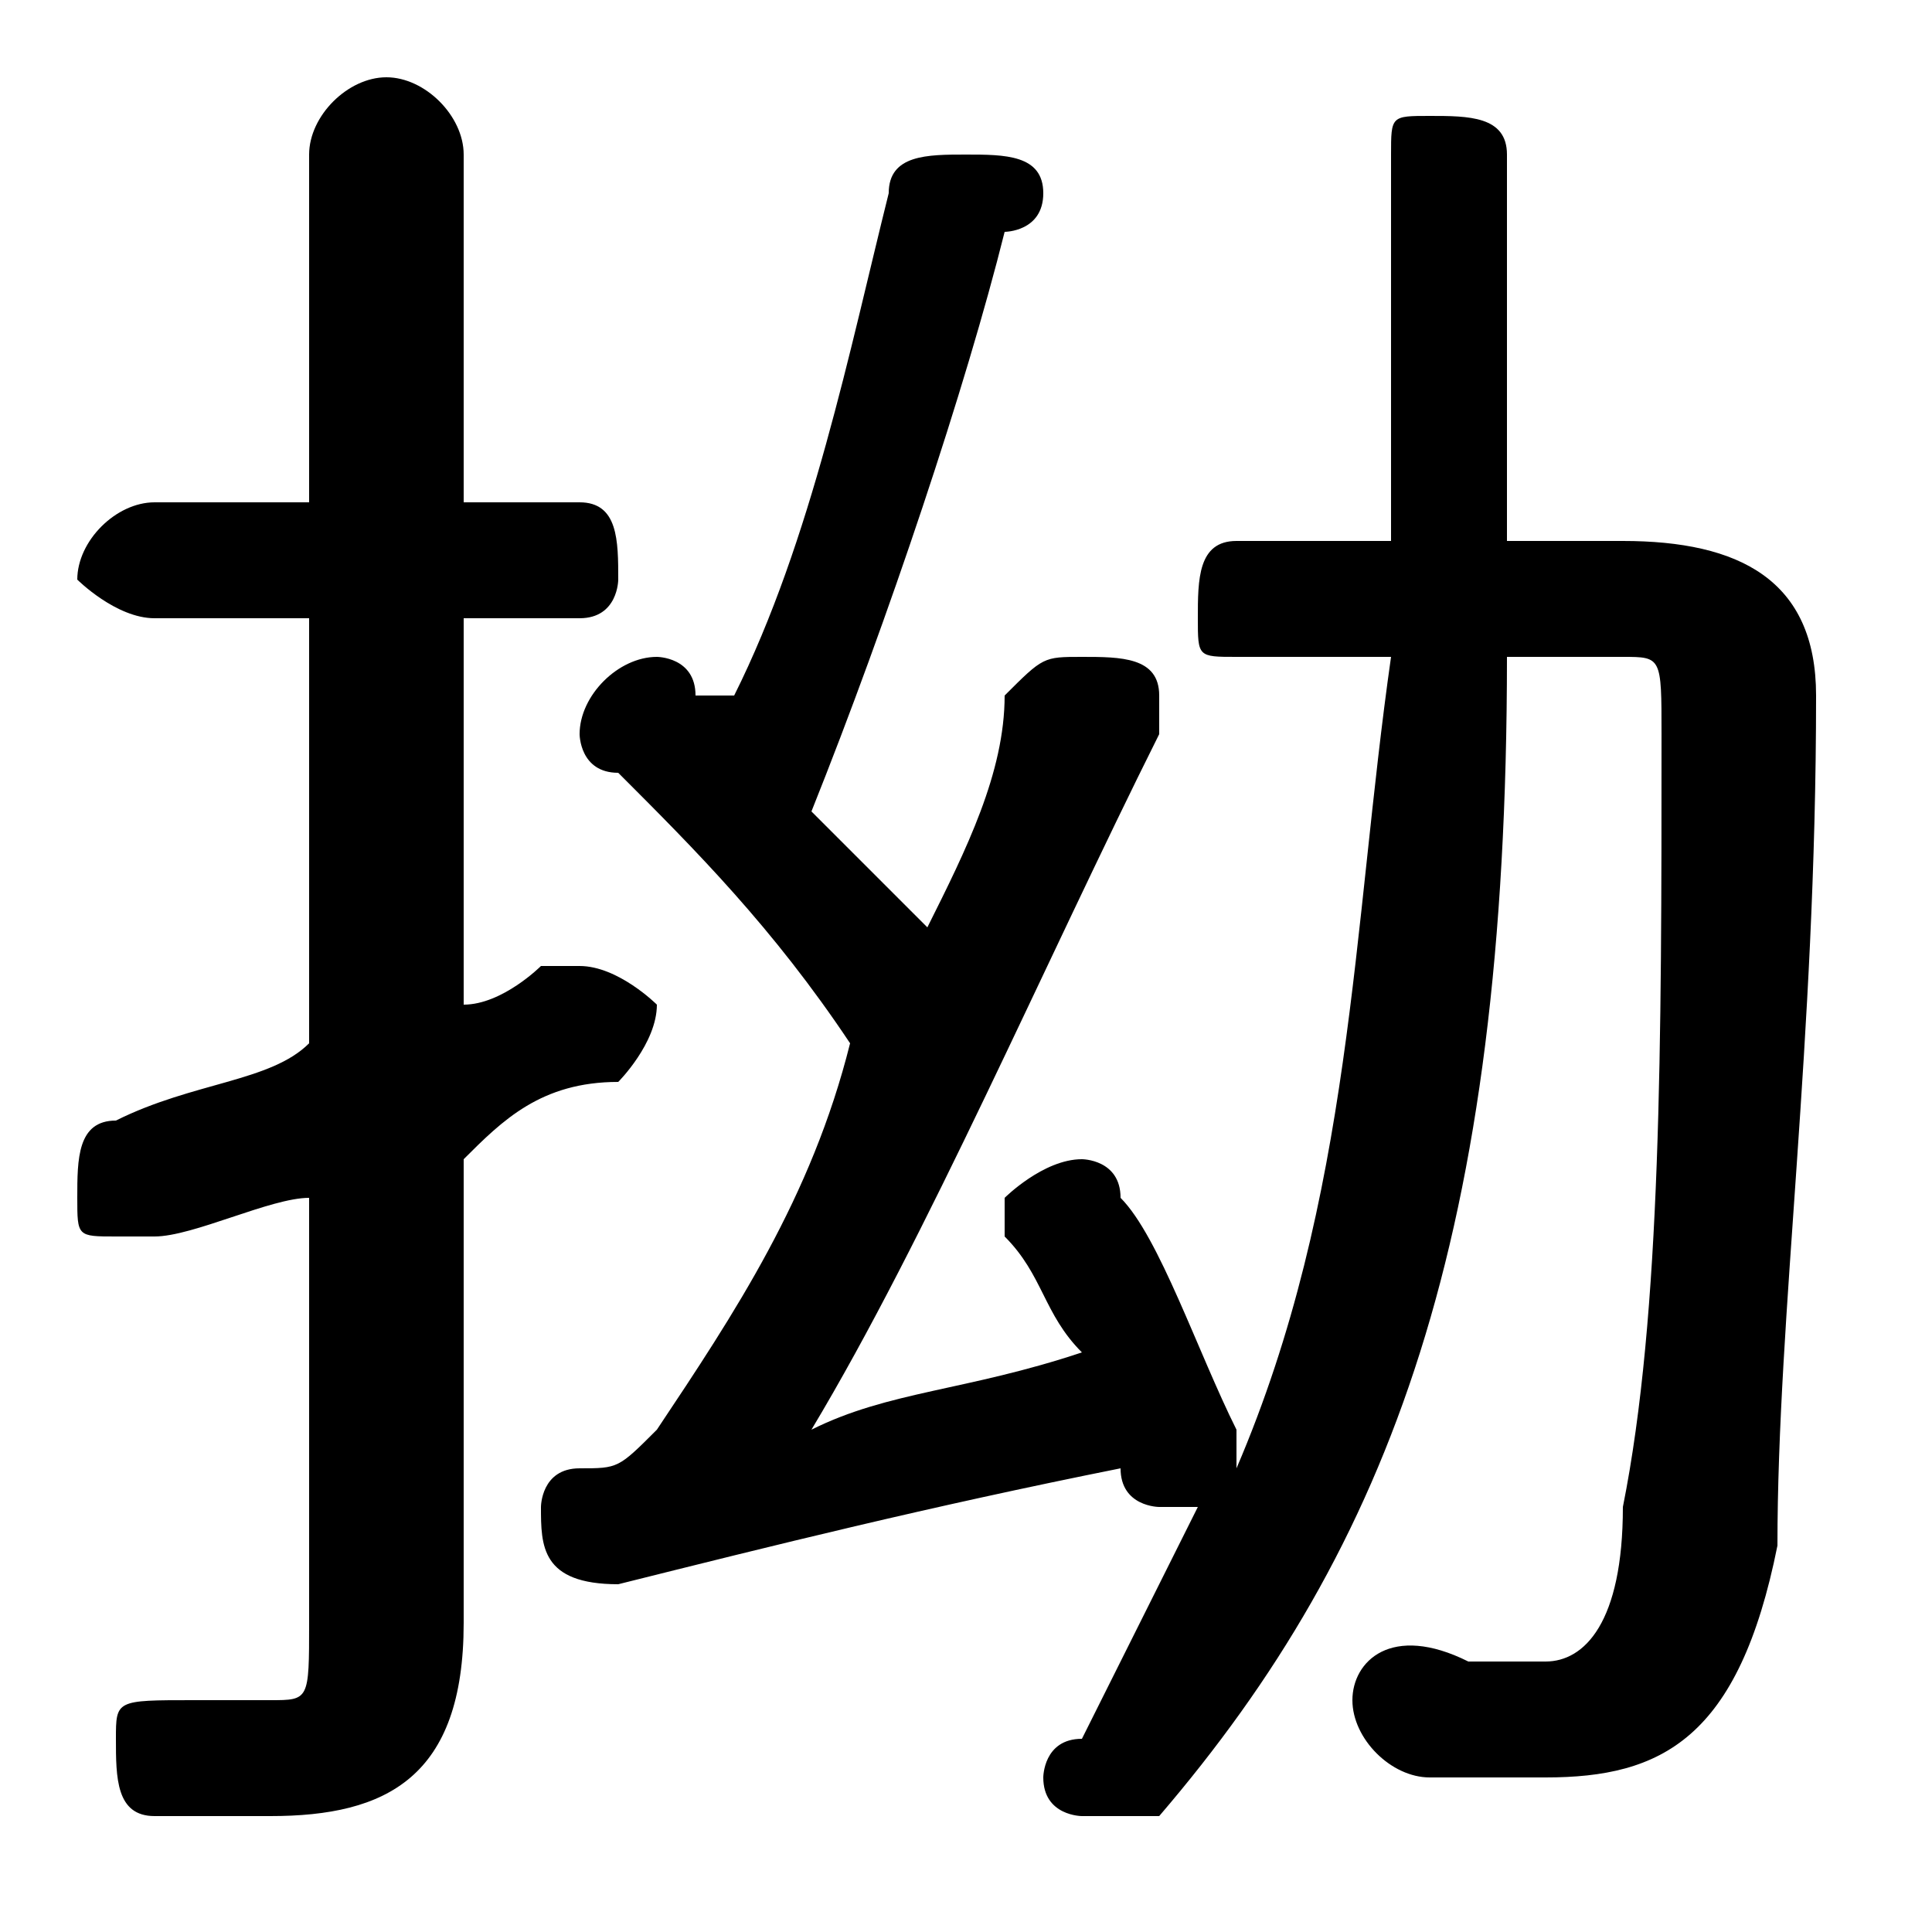 <svg xmlns="http://www.w3.org/2000/svg" viewBox="0 -44.0 50.0 50.0">
    <rect x="0" y="-44.0" width="50.0" height="50.0" fill="#808080" stroke="none"/>
    <g transform="scale(1, -1)">
        <!-- ボディの枠 -->
        <rect x="0" y="-6.0" width="50.0" height="50.0"
            stroke="white" fill="white"/>
        <!-- グリフ座標系の原点 -->
        <circle cx="0" cy="0" r="5" fill="white"/>
        <!-- グリフのアウトライン -->
        <g style="fill:black;stroke:#000000;stroke-width:0;stroke-linecap:round;stroke-linejoin:round;">
        <path d="M 42.0 27.0 C 43.0 27.0 43.0 27.0 43.0 25.0 C 43.0 17.0 43.0 10.0 42.0 5.0 C 42.0 2.0 41.0 1.0 40.0 1.0 C 39.0 1.0 38.0 1.0 38.0 1.0 C 36.0 2.0 35.0 1.0 35.0 -0.0 C 35.0 -1.0 36.0 -2.0 37.0 -2.0 C 38.0 -2.0 39.0 -2.0 40.0 -2.0 C 43.0 -2.0 45.0 -1.0 46.0 4.0 C 46.0 10.0 47.0 17.0 47.0 26.0 C 47.0 29.0 45.0 30.0 42.0 30.0 L 39.0 30.0 L 39.0 40.0 C 39.0 41.0 38.0 41.0 37.0 41.0 C 36.0 41.0 36.0 41.0 36.0 40.0 L 36.0 30.0 L 32.0 30.0 C 31.0 30.0 31.0 29.0 31.0 28.0 C 31.0 27.0 31.0 27.0 32.0 27.0 L 36.0 27.0 C 35.0 20.0 35.0 13.0 32.0 6.0 L 32.0 6.0 C 32.0 7.0 32.0 7.0 32.0 7.0 C 31.0 9.0 30.0 12.0 29.0 13.0 C 29.0 14.0 28.0 14.0 28.0 14.0 C 27.0 14.0 26.0 13.0 26.0 13.0 C 26.0 12.0 26.0 12.0 26.0 12.0 C 27.0 11.0 27.0 10.0 28.0 9.0 C 25.0 8.0 23.0 8.0 21.0 7.0 C 24.0 12.0 27.0 19.0 30.0 25.0 C 30.0 25.0 30.0 26.0 30.0 26.0 C 30.0 27.0 29.0 27.0 28.0 27.0 C 27.0 27.0 27.0 27.0 26.0 26.0 C 26.0 24.0 25.0 22.0 24.0 20.0 C 23.0 21.0 22.0 22.0 21.0 23.0 C 23.0 28.0 25.0 34.0 26.0 38.0 C 26.0 38.0 27.0 38.0 27.0 39.0 C 27.0 40.0 26.0 40.0 25.0 40.0 C 24.0 40.0 23.0 40.0 23.0 39.0 C 22.0 35.0 21.0 30.0 19.0 26.0 C 18.0 26.0 18.0 26.0 18.0 26.0 C 18.0 27.0 17.0 27.0 17.0 27.0 C 16.0 27.0 15.0 26.0 15.0 25.0 C 15.0 25.0 15.0 24.0 16.0 24.0 C 18.0 22.0 20.0 20.0 22.0 17.0 C 21.0 13.0 19.0 10.0 17.0 7.0 C 16.0 6.0 16.0 6.0 15.0 6.0 C 14.0 6.0 14.0 5.0 14.0 5.0 C 14.0 4.0 14.0 3.0 16.0 3.0 C 20.0 4.0 24.0 5.0 29.0 6.0 C 29.0 6.0 29.0 6.0 29.0 6.0 C 29.0 5.0 30.0 5.0 30.0 5.0 C 31.0 5.0 31.0 5.0 31.0 5.0 C 30.0 3.0 29.0 1.0 28.0 -1.0 C 27.0 -1.0 27.0 -2.0 27.0 -2.0 C 27.0 -3.0 28.0 -3.0 28.0 -3.0 C 29.0 -3.0 29.0 -3.0 30.0 -3.0 C 36.0 4.0 39.0 12.0 39.0 27.0 Z M 8.0 17.0 C 7.0 16.0 5.0 16.0 3.0 15.0 C 2.0 15.0 2.0 14.0 2.0 13.0 C 2.0 12.0 2.0 12.0 3.0 12.0 C 4.0 12.0 4.0 12.0 4.0 12.0 C 5.0 12.0 7.0 13.0 8.0 13.0 L 8.0 2.0 C 8.0 0.0 8.0 0.0 7.0 0.0 C 6.0 0.0 6.0 0.0 5.0 0.0 C 3.0 0.0 3.0 -0.0 3.0 -1.0 C 3.0 -2.0 3.0 -3.0 4.0 -3.0 C 5.0 -3.0 6.0 -3.0 7.0 -3.0 C 10.0 -3.0 12.0 -2.0 12.0 2.0 L 12.0 14.0 C 13.0 15.0 14.0 16.0 16.0 16.0 C 16.0 16.0 17.0 17.0 17.0 18.0 C 17.0 18.0 16.0 19.0 15.0 19.0 C 15.0 19.0 15.0 19.0 14.0 19.0 C 14.0 19.0 13.0 18.0 12.0 18.0 L 12.0 28.0 L 15.0 28.0 C 16.0 28.0 16.0 29.0 16.0 29.0 C 16.0 30.0 16.0 31.0 15.0 31.0 L 12.0 31.0 L 12.0 40.0 C 12.0 41.0 11.0 42.0 10.0 42.0 C 9.0 42.0 8.0 41.0 8.0 40.0 L 8.0 31.0 L 4.0 31.0 C 3.0 31.0 2.0 30.0 2.0 29.0 C 2.0 29.0 3.0 28.0 4.0 28.0 L 8.0 28.0 Z"/>
    </g>
    </g>
</svg>
